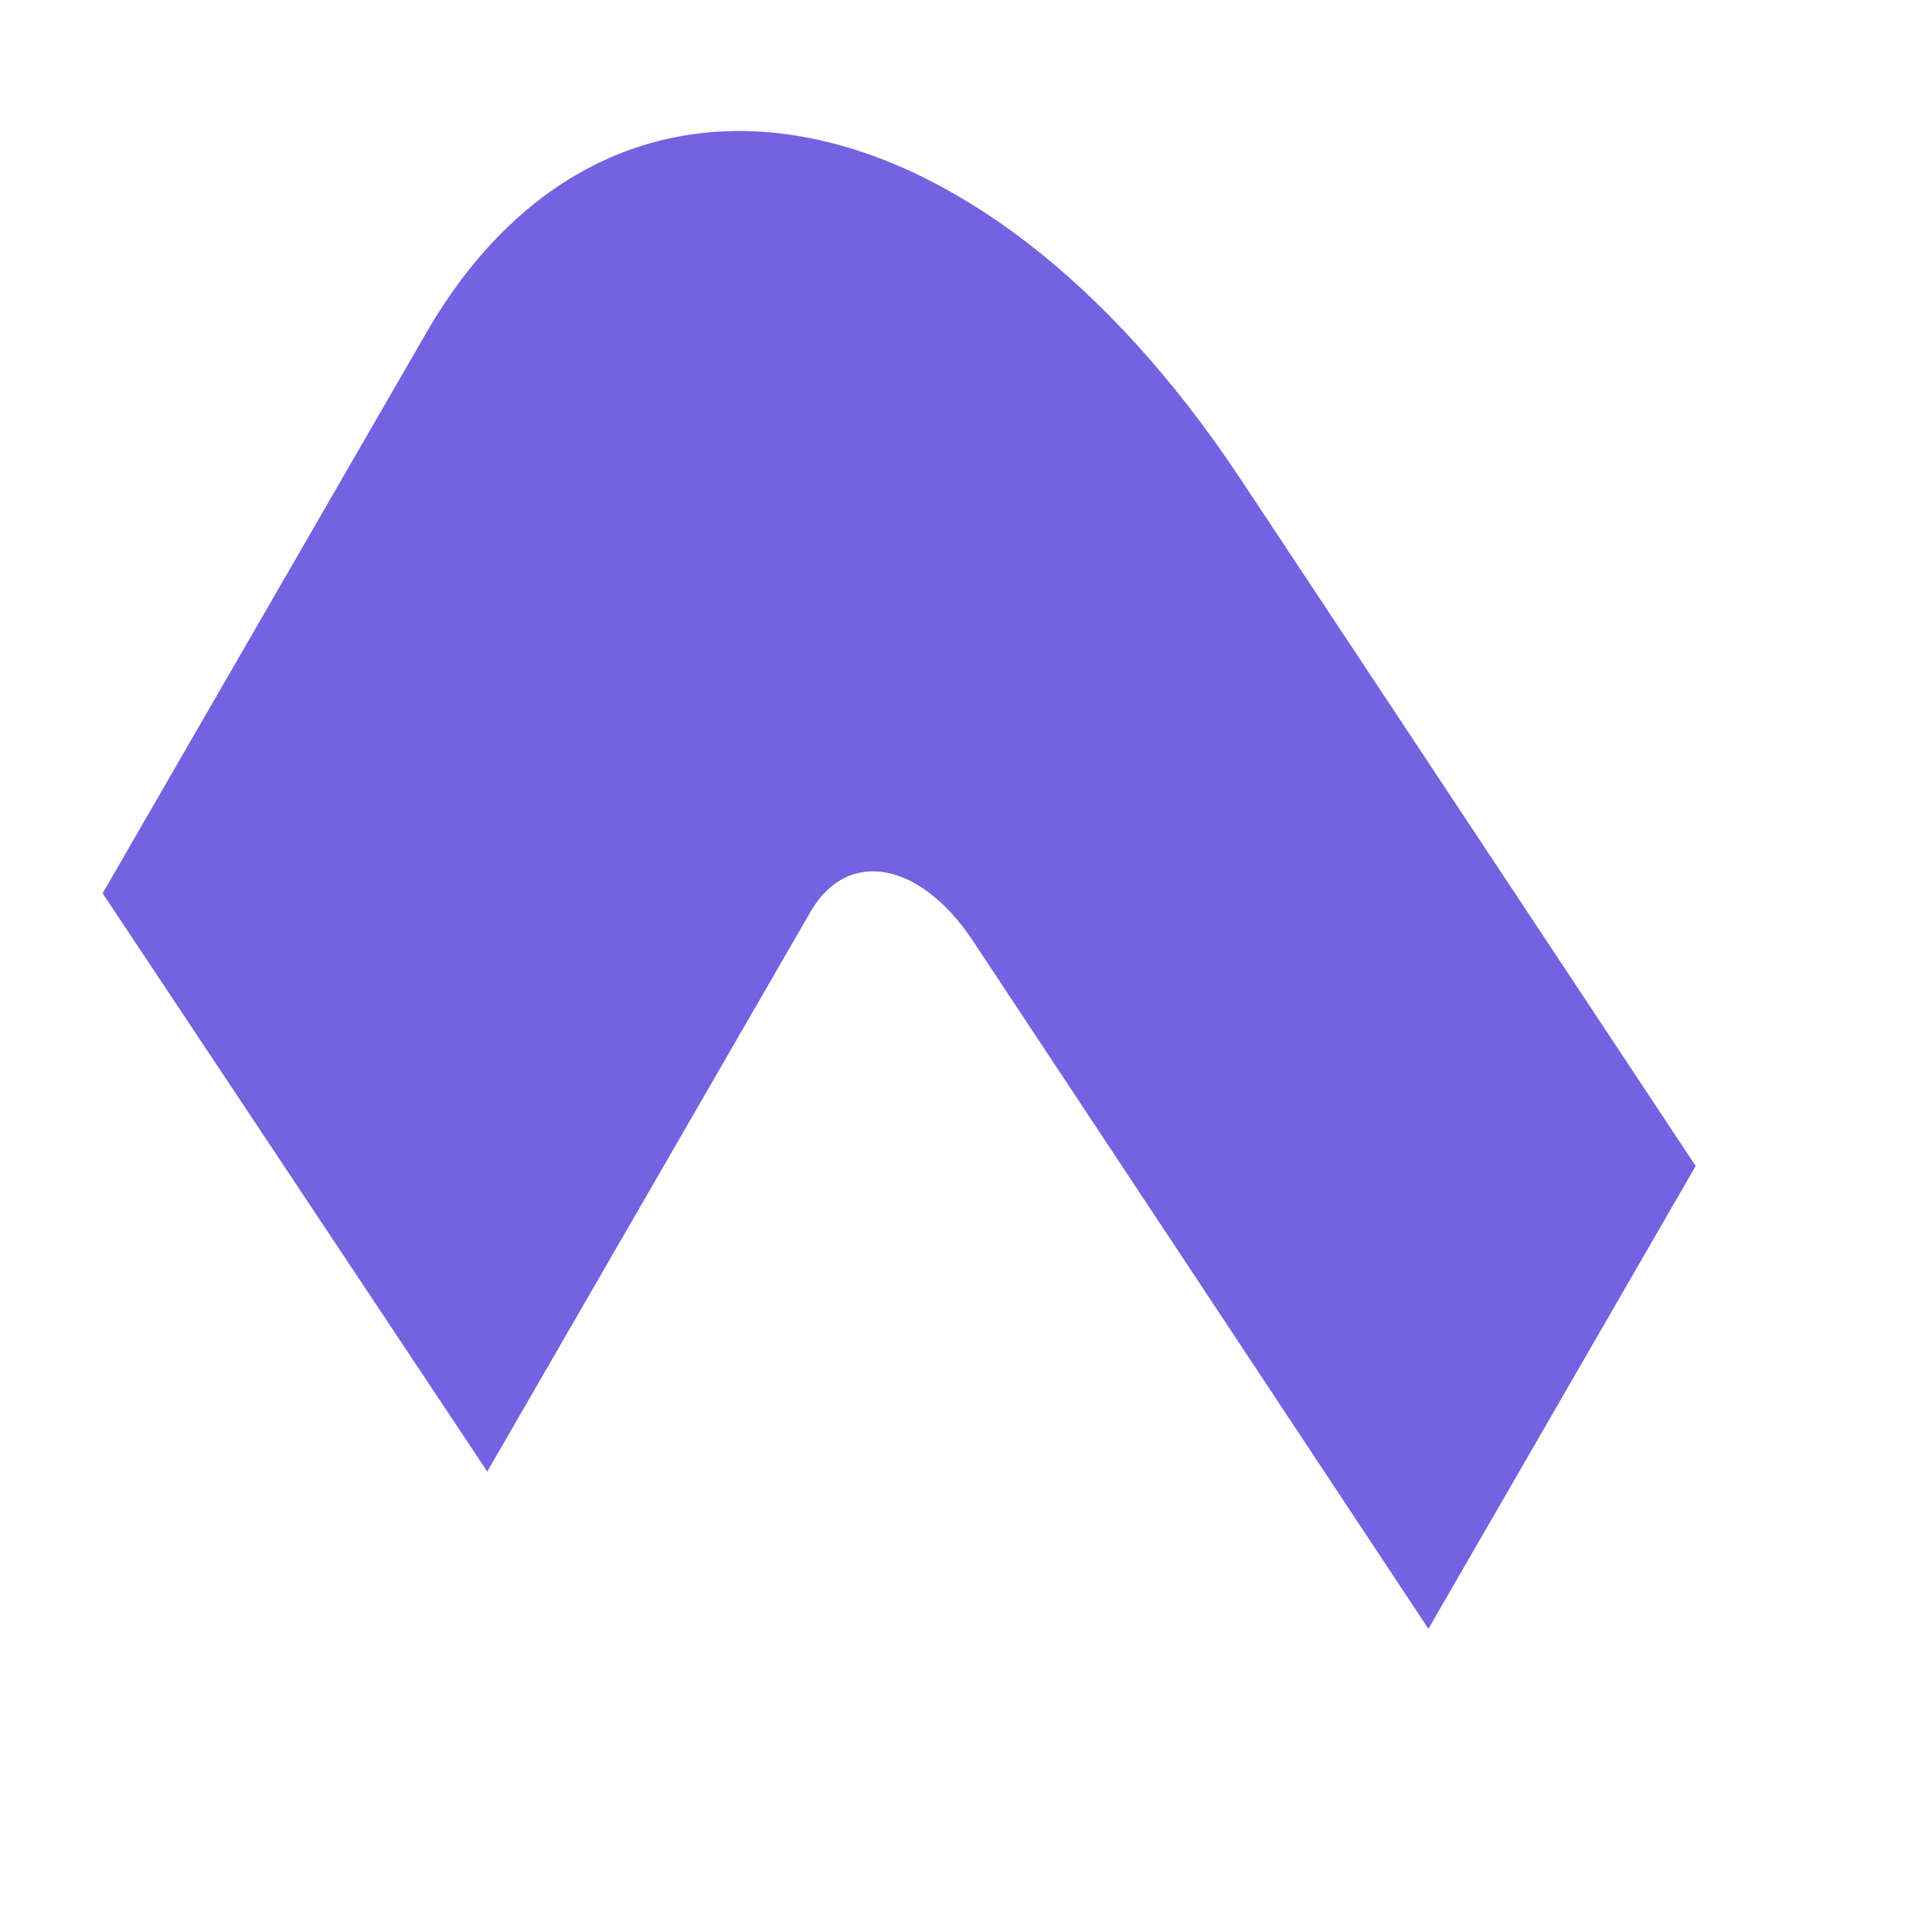<svg width="860" height="855" viewBox="0 0 860 855" fill="none" xmlns="http://www.w3.org/2000/svg">
<path d="M360.843 405.863C377.142 377.632 409.407 383.431 432.809 418.512L635.835 725.204L754.813 519.128L551.726 212.541C433.914 35.405 271.483 6.617 189.682 148.301L45.675 397.728L216.897 655.184L360.843 405.863Z" fill="#7562E0"/>
</svg>
